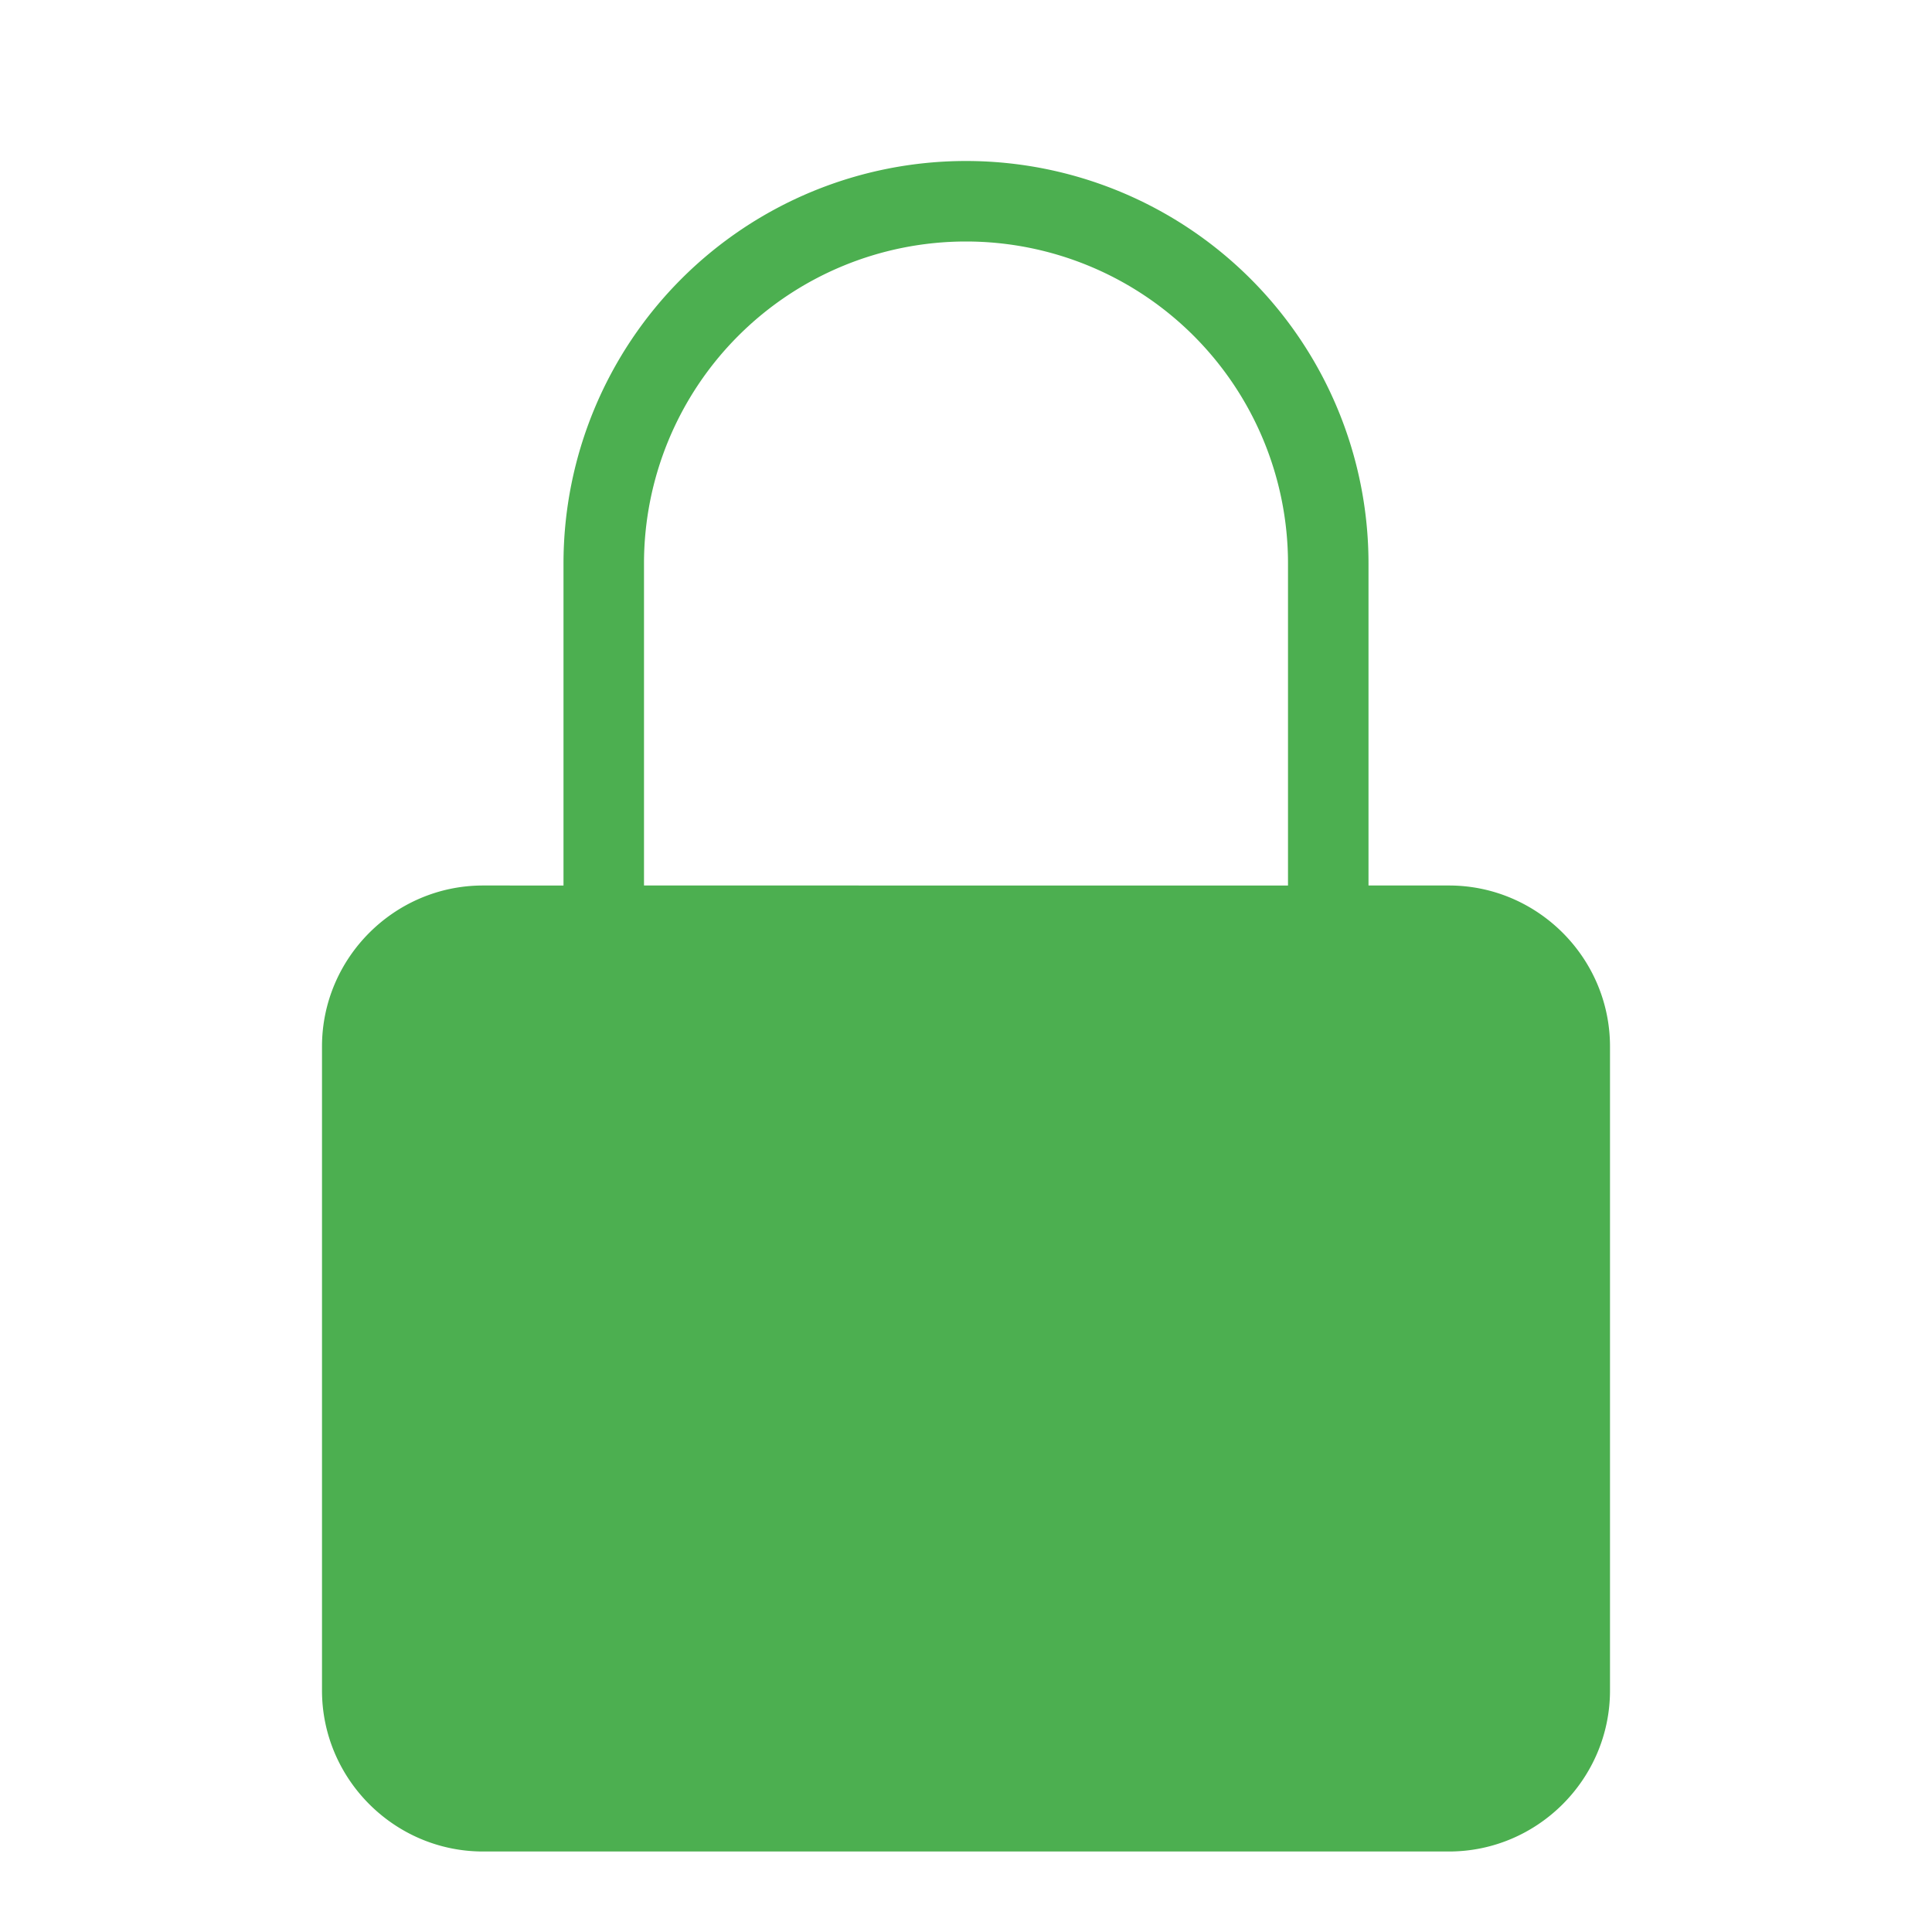 <svg xmlns="http://www.w3.org/2000/svg" viewBox="0 0 24 24" fill="#4CAF50" width="48" height="48">
  <path d="M12 17a2 2 0 0 0 2-2v-2H10v2a2 2 0 0 0 2 2zm6-6h-1V7a5 5 0 0 0-10 0v4H6c-1.1 0-2 .9-2 2v8c0 
           1.1.9 2 2 2h12c1.1 0 2-.9 2-2v-8c0-1.1-.9-2-2-2zM8 7a4 4 0 0 1 8 0v4H8V7z"/>
</svg>

